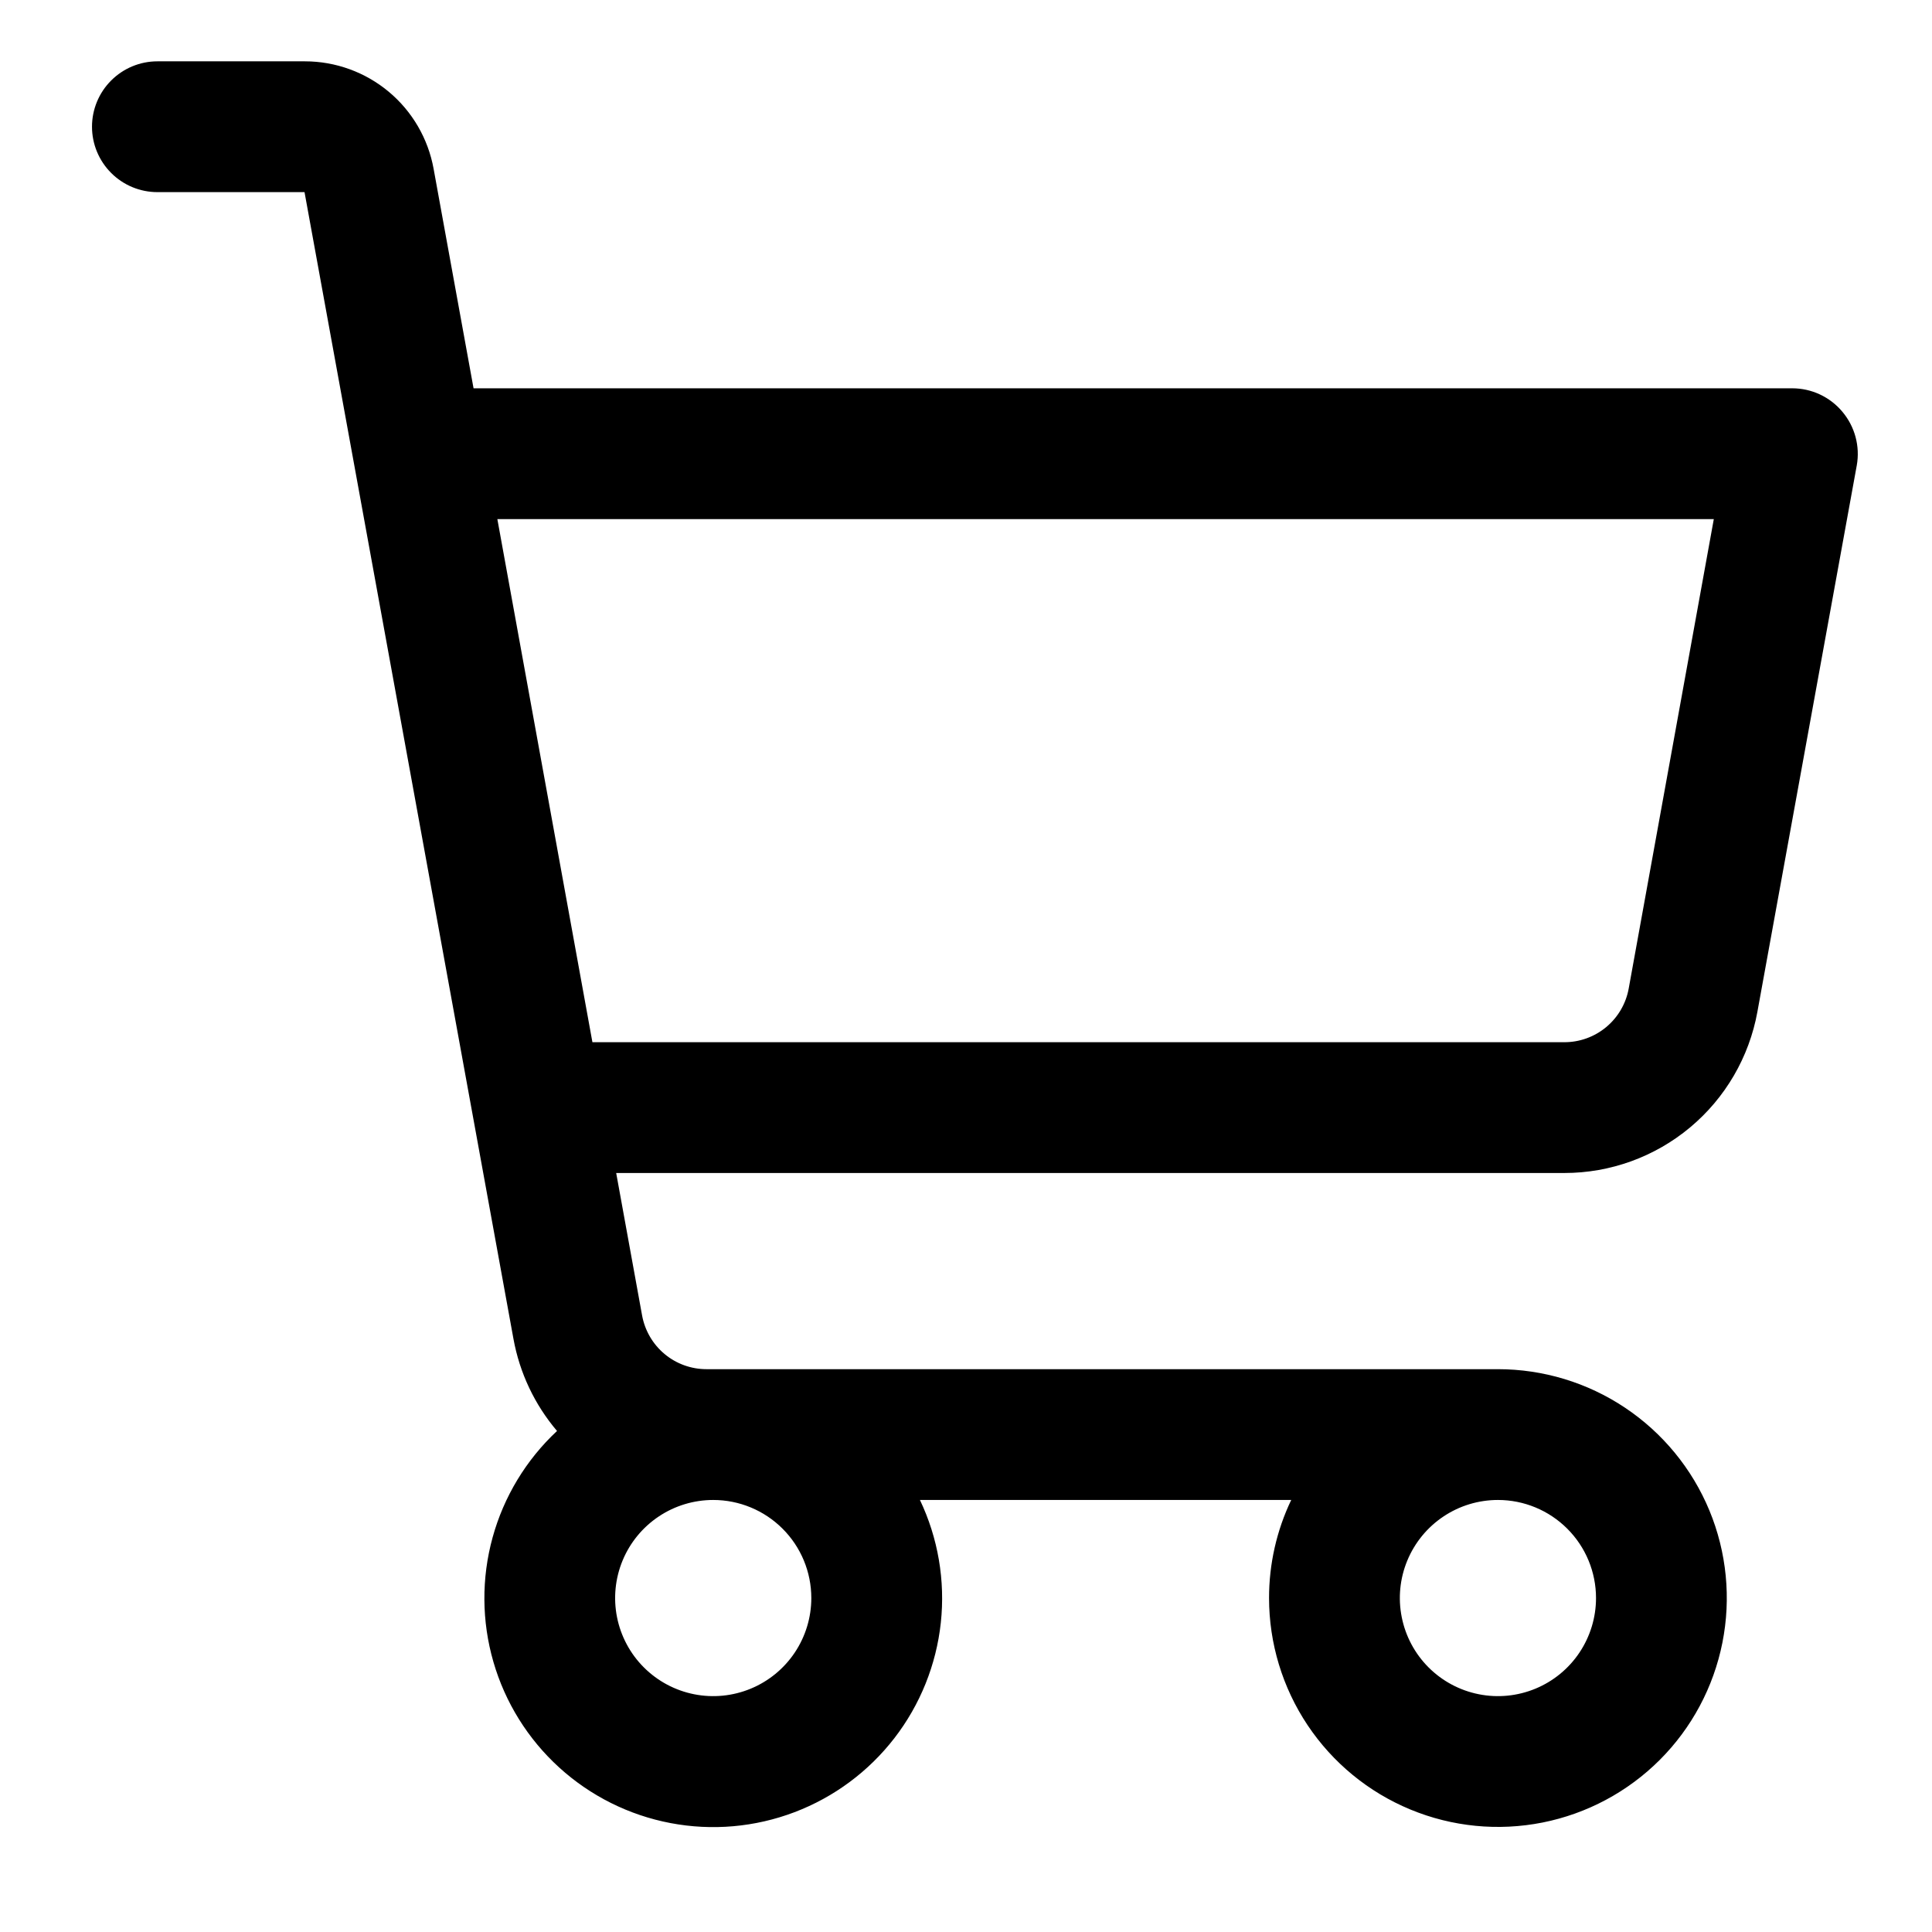 <svg width="63" height="63" viewBox="0 0 63 63" fill="none" xmlns="http://www.w3.org/2000/svg">
<path d="M60.078 13.427C59.878 13.187 59.627 12.995 59.344 12.862C59.062 12.73 58.753 12.662 58.441 12.662H15.442L14.139 5.502C13.96 4.52 13.443 3.631 12.676 2.991C11.909 2.351 10.942 2 9.943 2H5.132C4.567 2 4.024 2.225 3.625 2.625C3.225 3.024 3 3.567 3 4.132C3 4.698 3.225 5.24 3.625 5.64C4.024 6.04 4.567 6.265 5.132 6.265H9.93L16.743 43.658C16.944 44.767 17.434 45.803 18.164 46.662C17.156 47.603 16.429 48.805 16.063 50.134C15.697 51.463 15.706 52.867 16.089 54.191C16.472 55.515 17.215 56.708 18.234 57.635C19.253 58.563 20.51 59.191 21.864 59.448C23.218 59.706 24.618 59.583 25.906 59.094C27.195 58.605 28.323 57.768 29.166 56.677C30.008 55.586 30.532 54.283 30.679 52.912C30.826 51.541 30.59 50.157 29.998 48.912H42.105C41.628 49.91 41.381 51.004 41.382 52.11C41.382 53.586 41.82 55.029 42.64 56.257C43.46 57.484 44.626 58.441 45.989 59.005C47.353 59.57 48.854 59.718 50.302 59.43C51.749 59.142 53.079 58.431 54.123 57.388C55.167 56.344 55.877 55.014 56.165 53.566C56.453 52.119 56.306 50.618 55.741 49.254C55.176 47.891 54.219 46.725 52.992 45.905C51.765 45.085 50.322 44.647 48.846 44.647H23.036C22.537 44.647 22.053 44.472 21.67 44.152C21.287 43.832 21.028 43.387 20.938 42.896L20.093 38.25H51.013C52.511 38.25 53.961 37.724 55.111 36.764C56.261 35.804 57.038 34.47 57.306 32.996L60.547 15.175C60.602 14.867 60.588 14.551 60.507 14.249C60.426 13.947 60.279 13.666 60.078 13.427ZM26.456 52.11C26.456 52.743 26.268 53.361 25.917 53.887C25.565 54.413 25.066 54.823 24.481 55.065C23.897 55.307 23.254 55.371 22.633 55.247C22.013 55.124 21.443 54.819 20.996 54.372C20.548 53.925 20.244 53.355 20.12 52.734C19.997 52.114 20.06 51.471 20.302 50.886C20.544 50.302 20.954 49.802 21.48 49.451C22.006 49.099 22.625 48.912 23.257 48.912C24.106 48.912 24.919 49.249 25.519 49.849C26.119 50.448 26.456 51.262 26.456 52.11ZM52.044 52.11C52.044 52.743 51.856 53.361 51.505 53.887C51.154 54.413 50.654 54.823 50.07 55.065C49.485 55.307 48.842 55.371 48.222 55.247C47.601 55.124 47.031 54.819 46.584 54.372C46.137 53.925 45.832 53.355 45.709 52.734C45.585 52.114 45.648 51.471 45.891 50.886C46.133 50.302 46.543 49.802 47.069 49.451C47.595 49.099 48.213 48.912 48.846 48.912C49.694 48.912 50.507 49.249 51.107 49.849C51.707 50.448 52.044 51.262 52.044 52.11ZM53.11 32.234C53.021 32.727 52.761 33.172 52.376 33.492C51.991 33.813 51.505 33.987 51.005 33.985H19.318L16.218 16.927H55.885L53.11 32.234Z" fill="black"/>
</svg>

